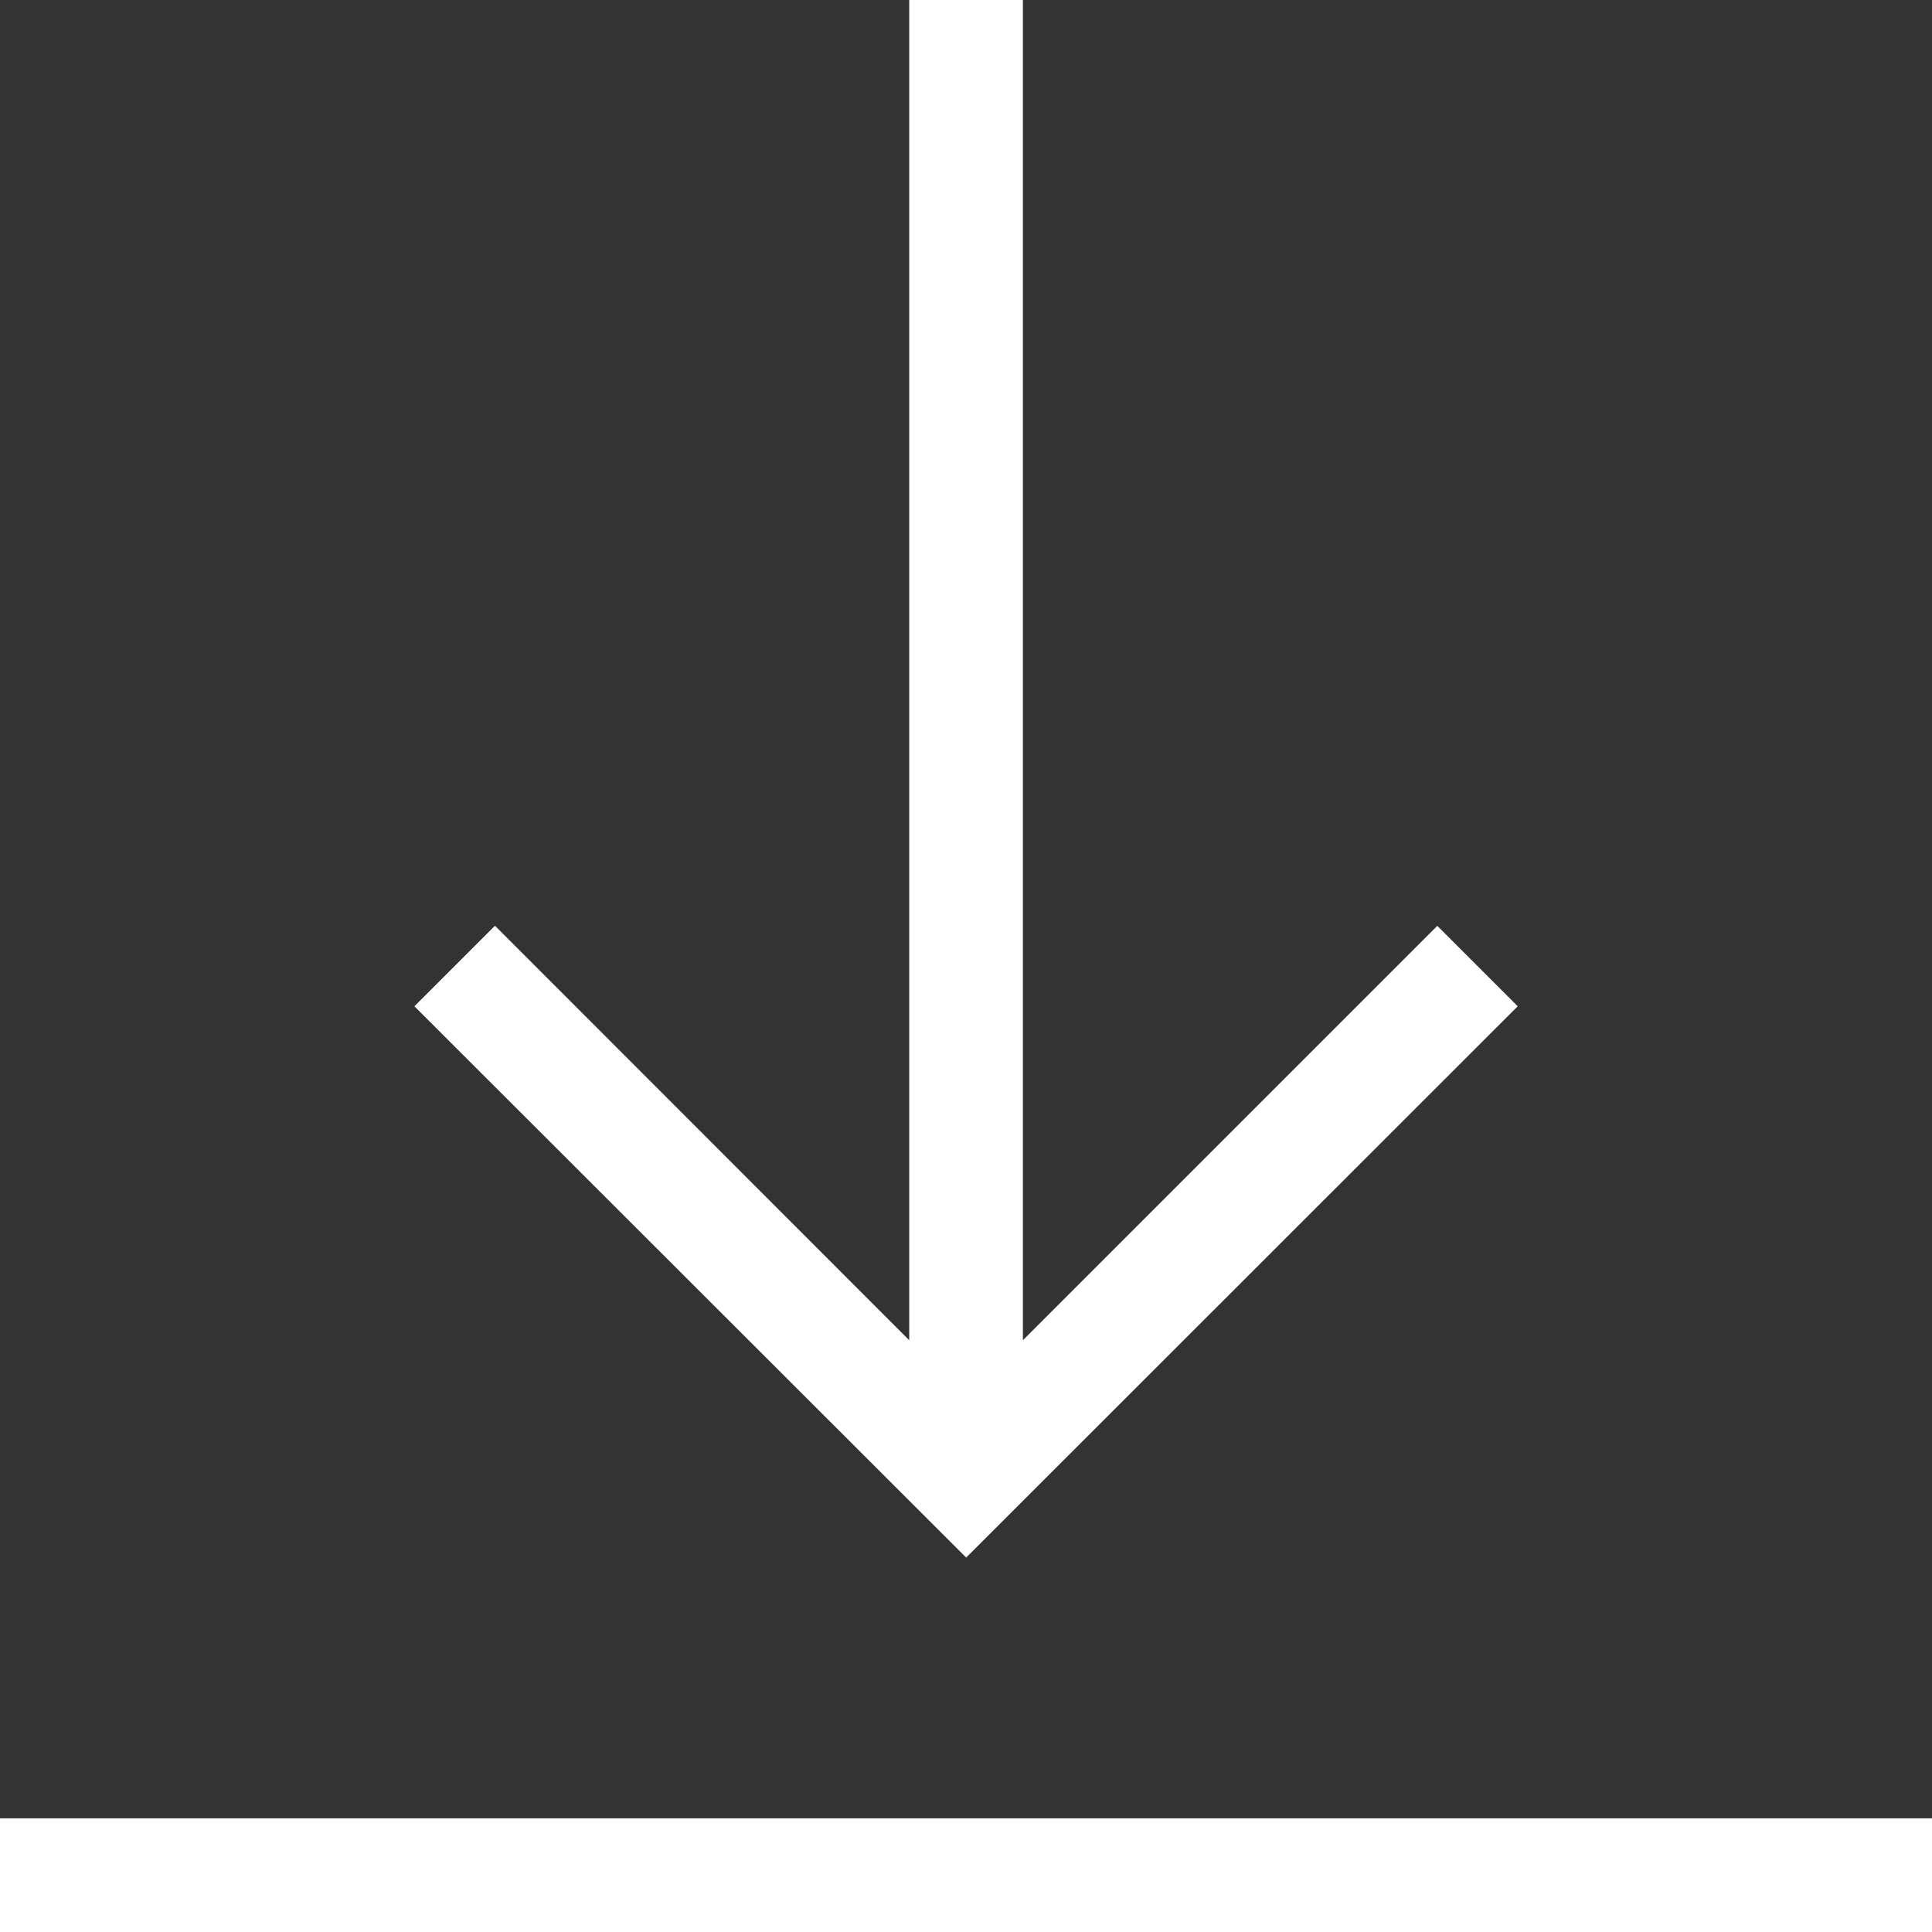 <svg xmlns="http://www.w3.org/2000/svg" width="15.469" height="15.469" viewBox="0 0 15.469 15.469">
  <rect x="0" y="0" width="15.469" height="15.469" fill="#333333" stroke="none"/>
  <path id="ic_download" d="M15.469,15.469H0v-.91H15.469v.909Zm-7.735-3h0L3.318,8.057l.645-.645L7.28,10.731V0h.91V10.731l3.318-3.318.644.644L7.735,12.472Z" fill="#fff"/>
</svg>
